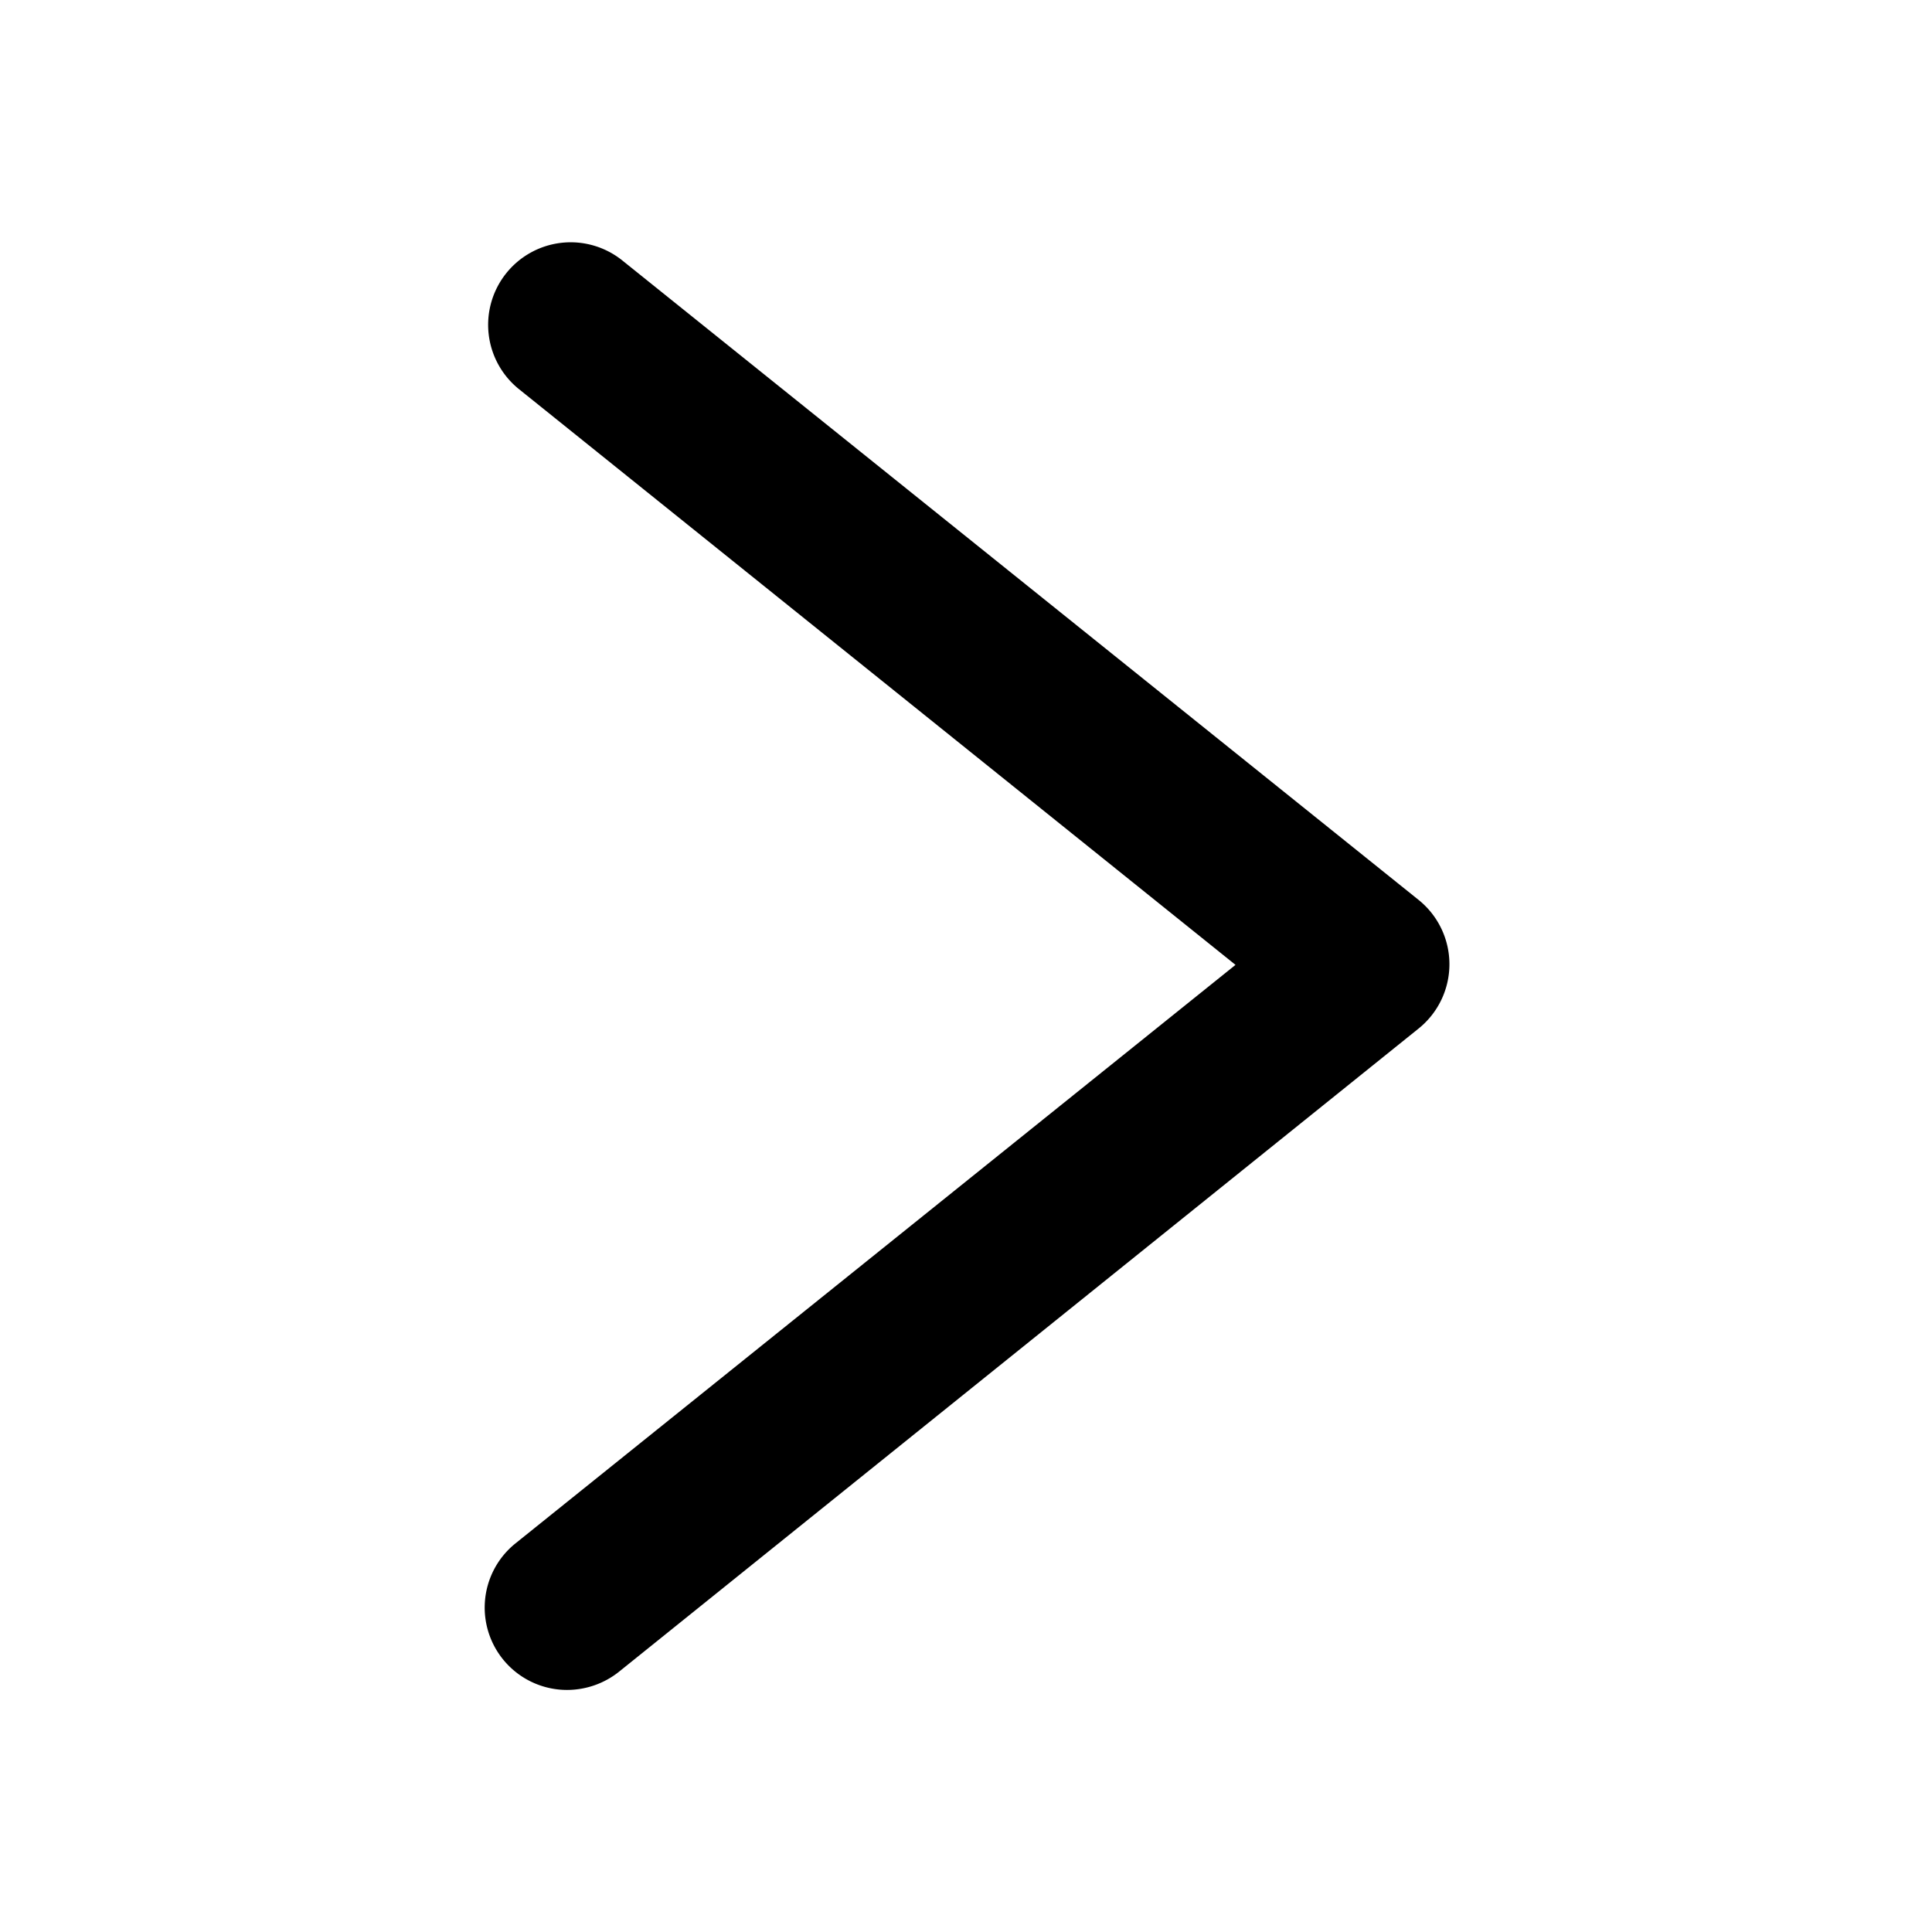 <?xml version="1.0" standalone="no"?><!DOCTYPE svg PUBLIC "-//W3C//DTD SVG 1.1//EN" "http://www.w3.org/Graphics/SVG/1.1/DTD/svg11.dtd"><svg t="1602666077566" class="icon" viewBox="0 0 1024 1024" version="1.1" xmlns="http://www.w3.org/2000/svg" p-id="1331" xmlns:xlink="http://www.w3.org/1999/xlink" width="200" height="200"><defs><style type="text/css"></style></defs><path d="M300.629 895.701a44.203 44.203 0 0 0 27.392-9.6l423.808-340.907a43.733 43.733 0 0 0 0-68.267L329.813 138.027a43.733 43.733 0 1 0-54.699 68.267l379.733 305.109-381.611 306.603a43.648 43.648 0 0 0 27.392 77.696z" p-id="1332"></path></svg>